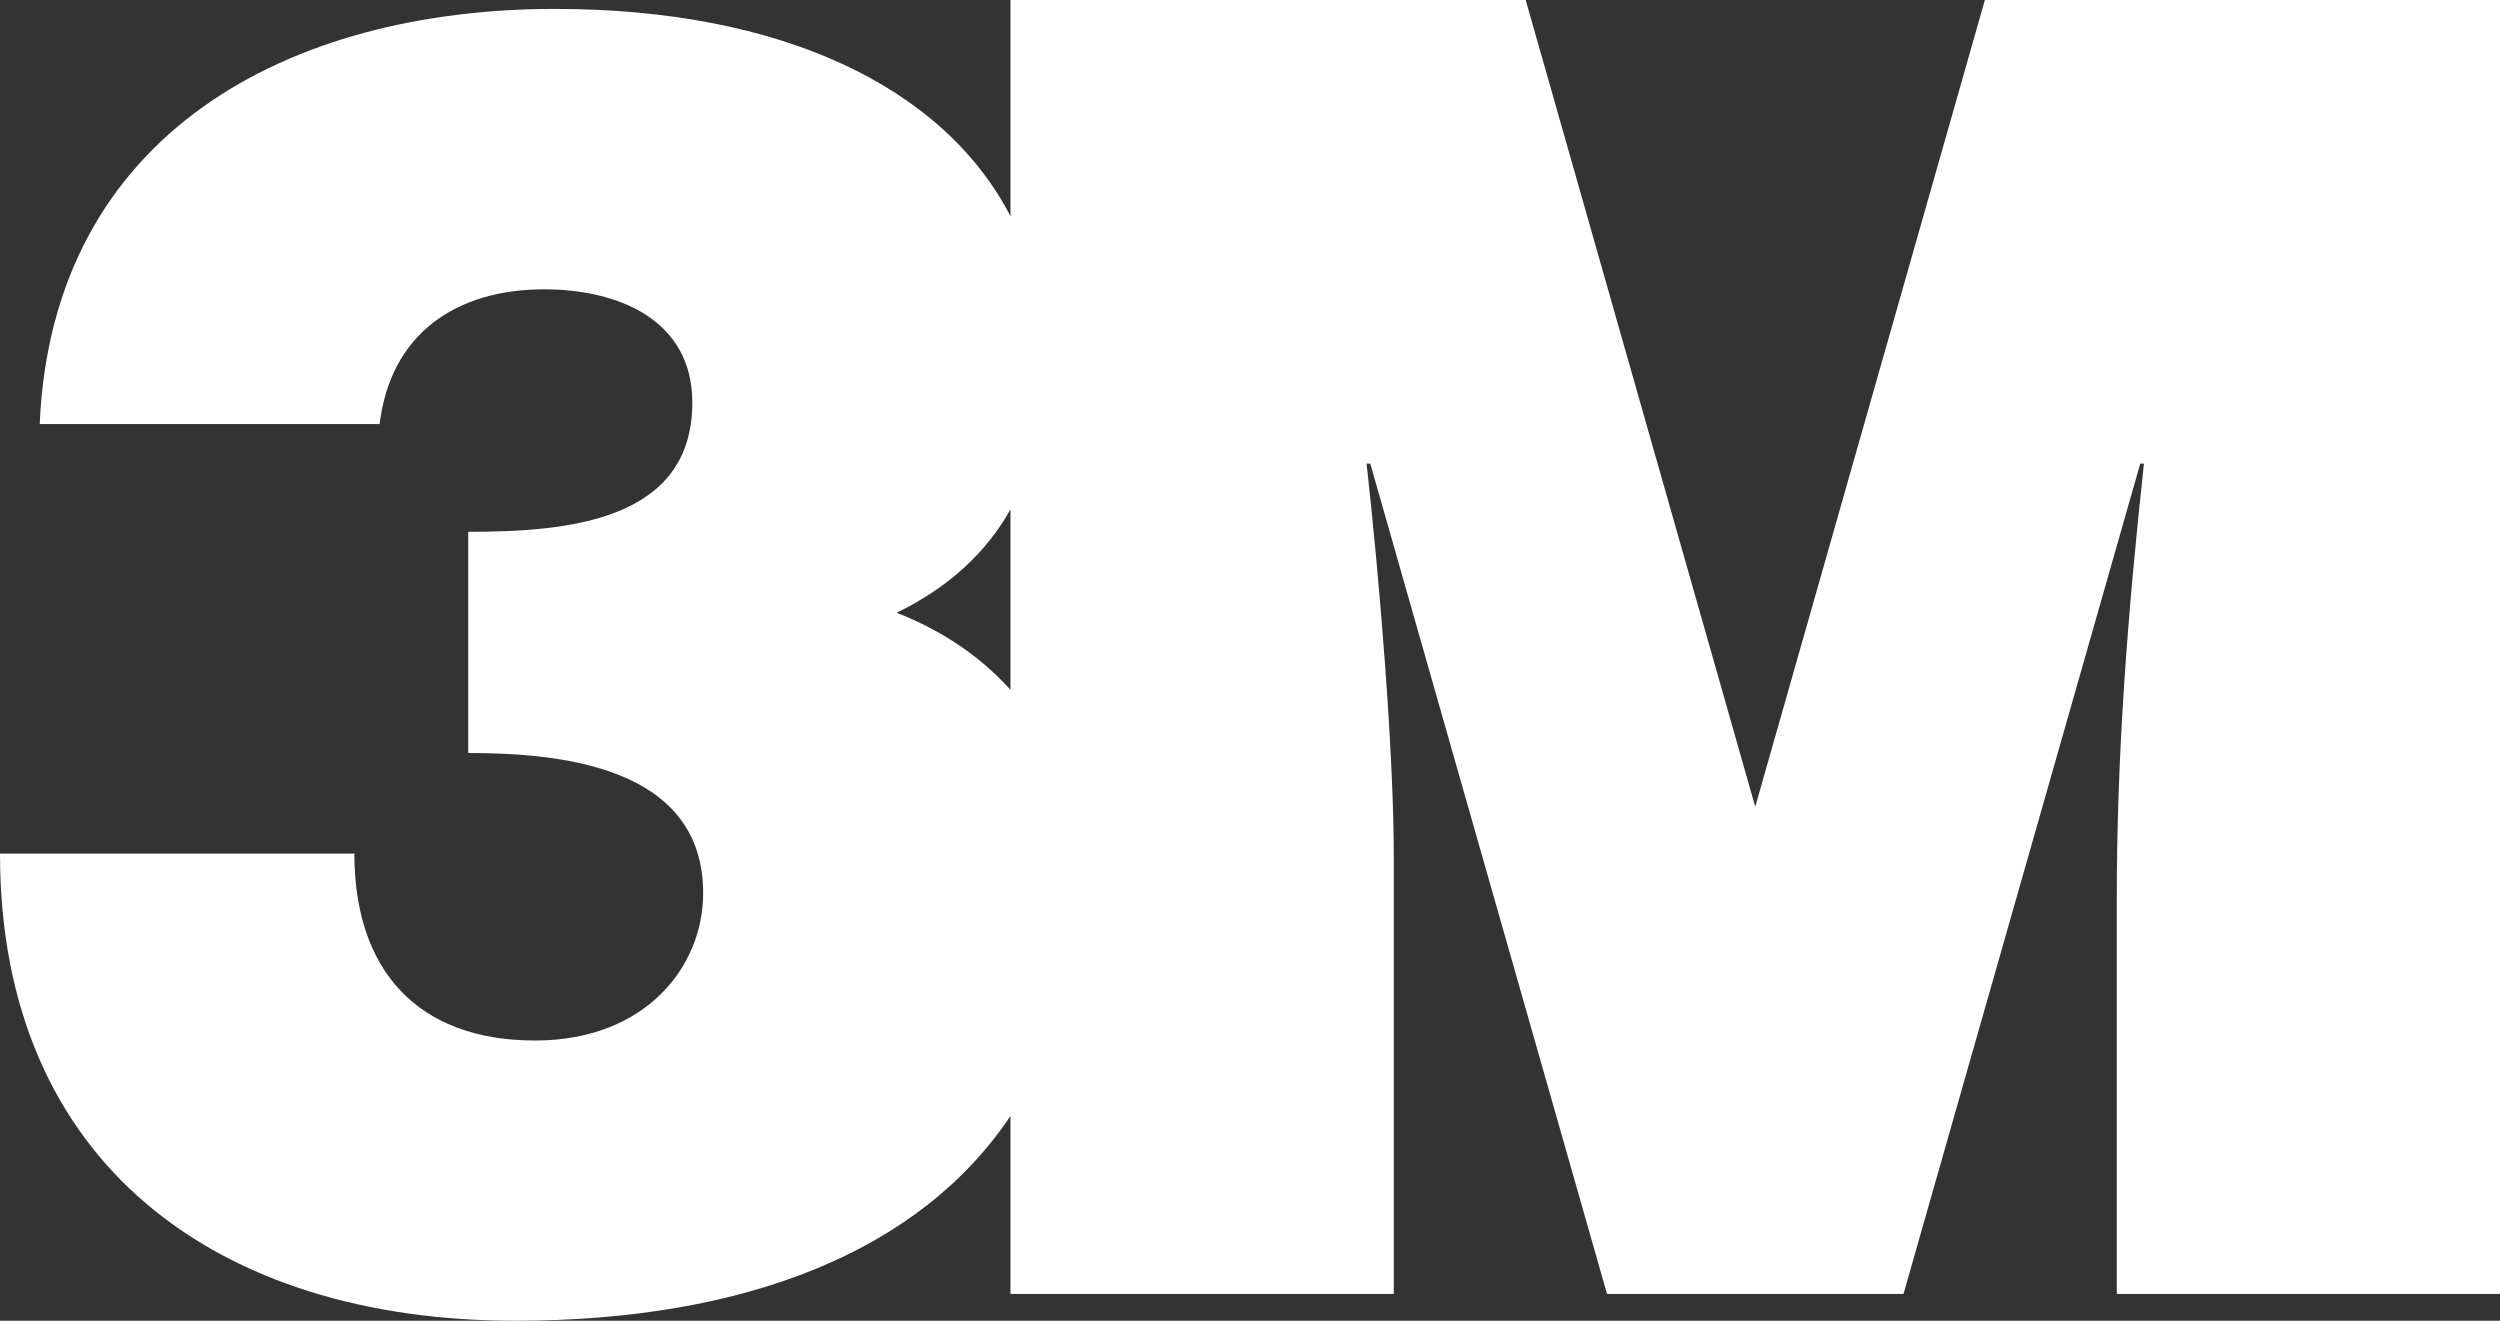 <svg xmlns="http://www.w3.org/2000/svg" width="106" height="56" viewBox="0 0 106 56">
  <rect x="0" y="0" width="106" height="56" fill="#333333" stroke="none"/>
  <path fill="#FFFFFF" fill-rule="evenodd" d="M42.844,29.249 C41.592,27.858 39.978,26.745 38.018,25.982 C40.246,24.893 41.821,23.419 42.844,21.6 L42.844,29.249 Z M74.422,34.206 L64.689,0 L42.844,0 L42.844,9.166 C39.996,3.671 33.12,0.378 23.532,0.378 C12.264,0.378 2.219,5.635 1.683,17.981 L16.096,17.981 C16.556,14.169 19.316,12.267 23.073,12.267 C26.214,12.267 29.354,13.559 29.354,17.069 C29.354,22.094 24.067,22.549 19.853,22.549 L19.853,31.927 C23.682,31.927 29.814,32.459 29.814,37.873 C29.814,40.995 27.359,44.118 22.688,44.118 C17.708,44.118 15.025,41.142 15.025,36.193 L0,36.193 C0,49.377 9.273,56 21.843,56 C31.631,56 39.021,53.039 42.844,47.315 L42.844,54.863 L59.096,54.863 L59.096,36.274 C59.096,31.851 58.48,24.46 57.943,19.658 L58.1,19.658 L68.138,54.863 L80.708,54.863 L90.747,19.658 L90.903,19.658 C90.216,25.982 89.752,31.927 89.752,38.096 L89.752,54.863 L106,54.863 L106,0 L84.159,0 L74.422,34.206 Z"/>
</svg>
